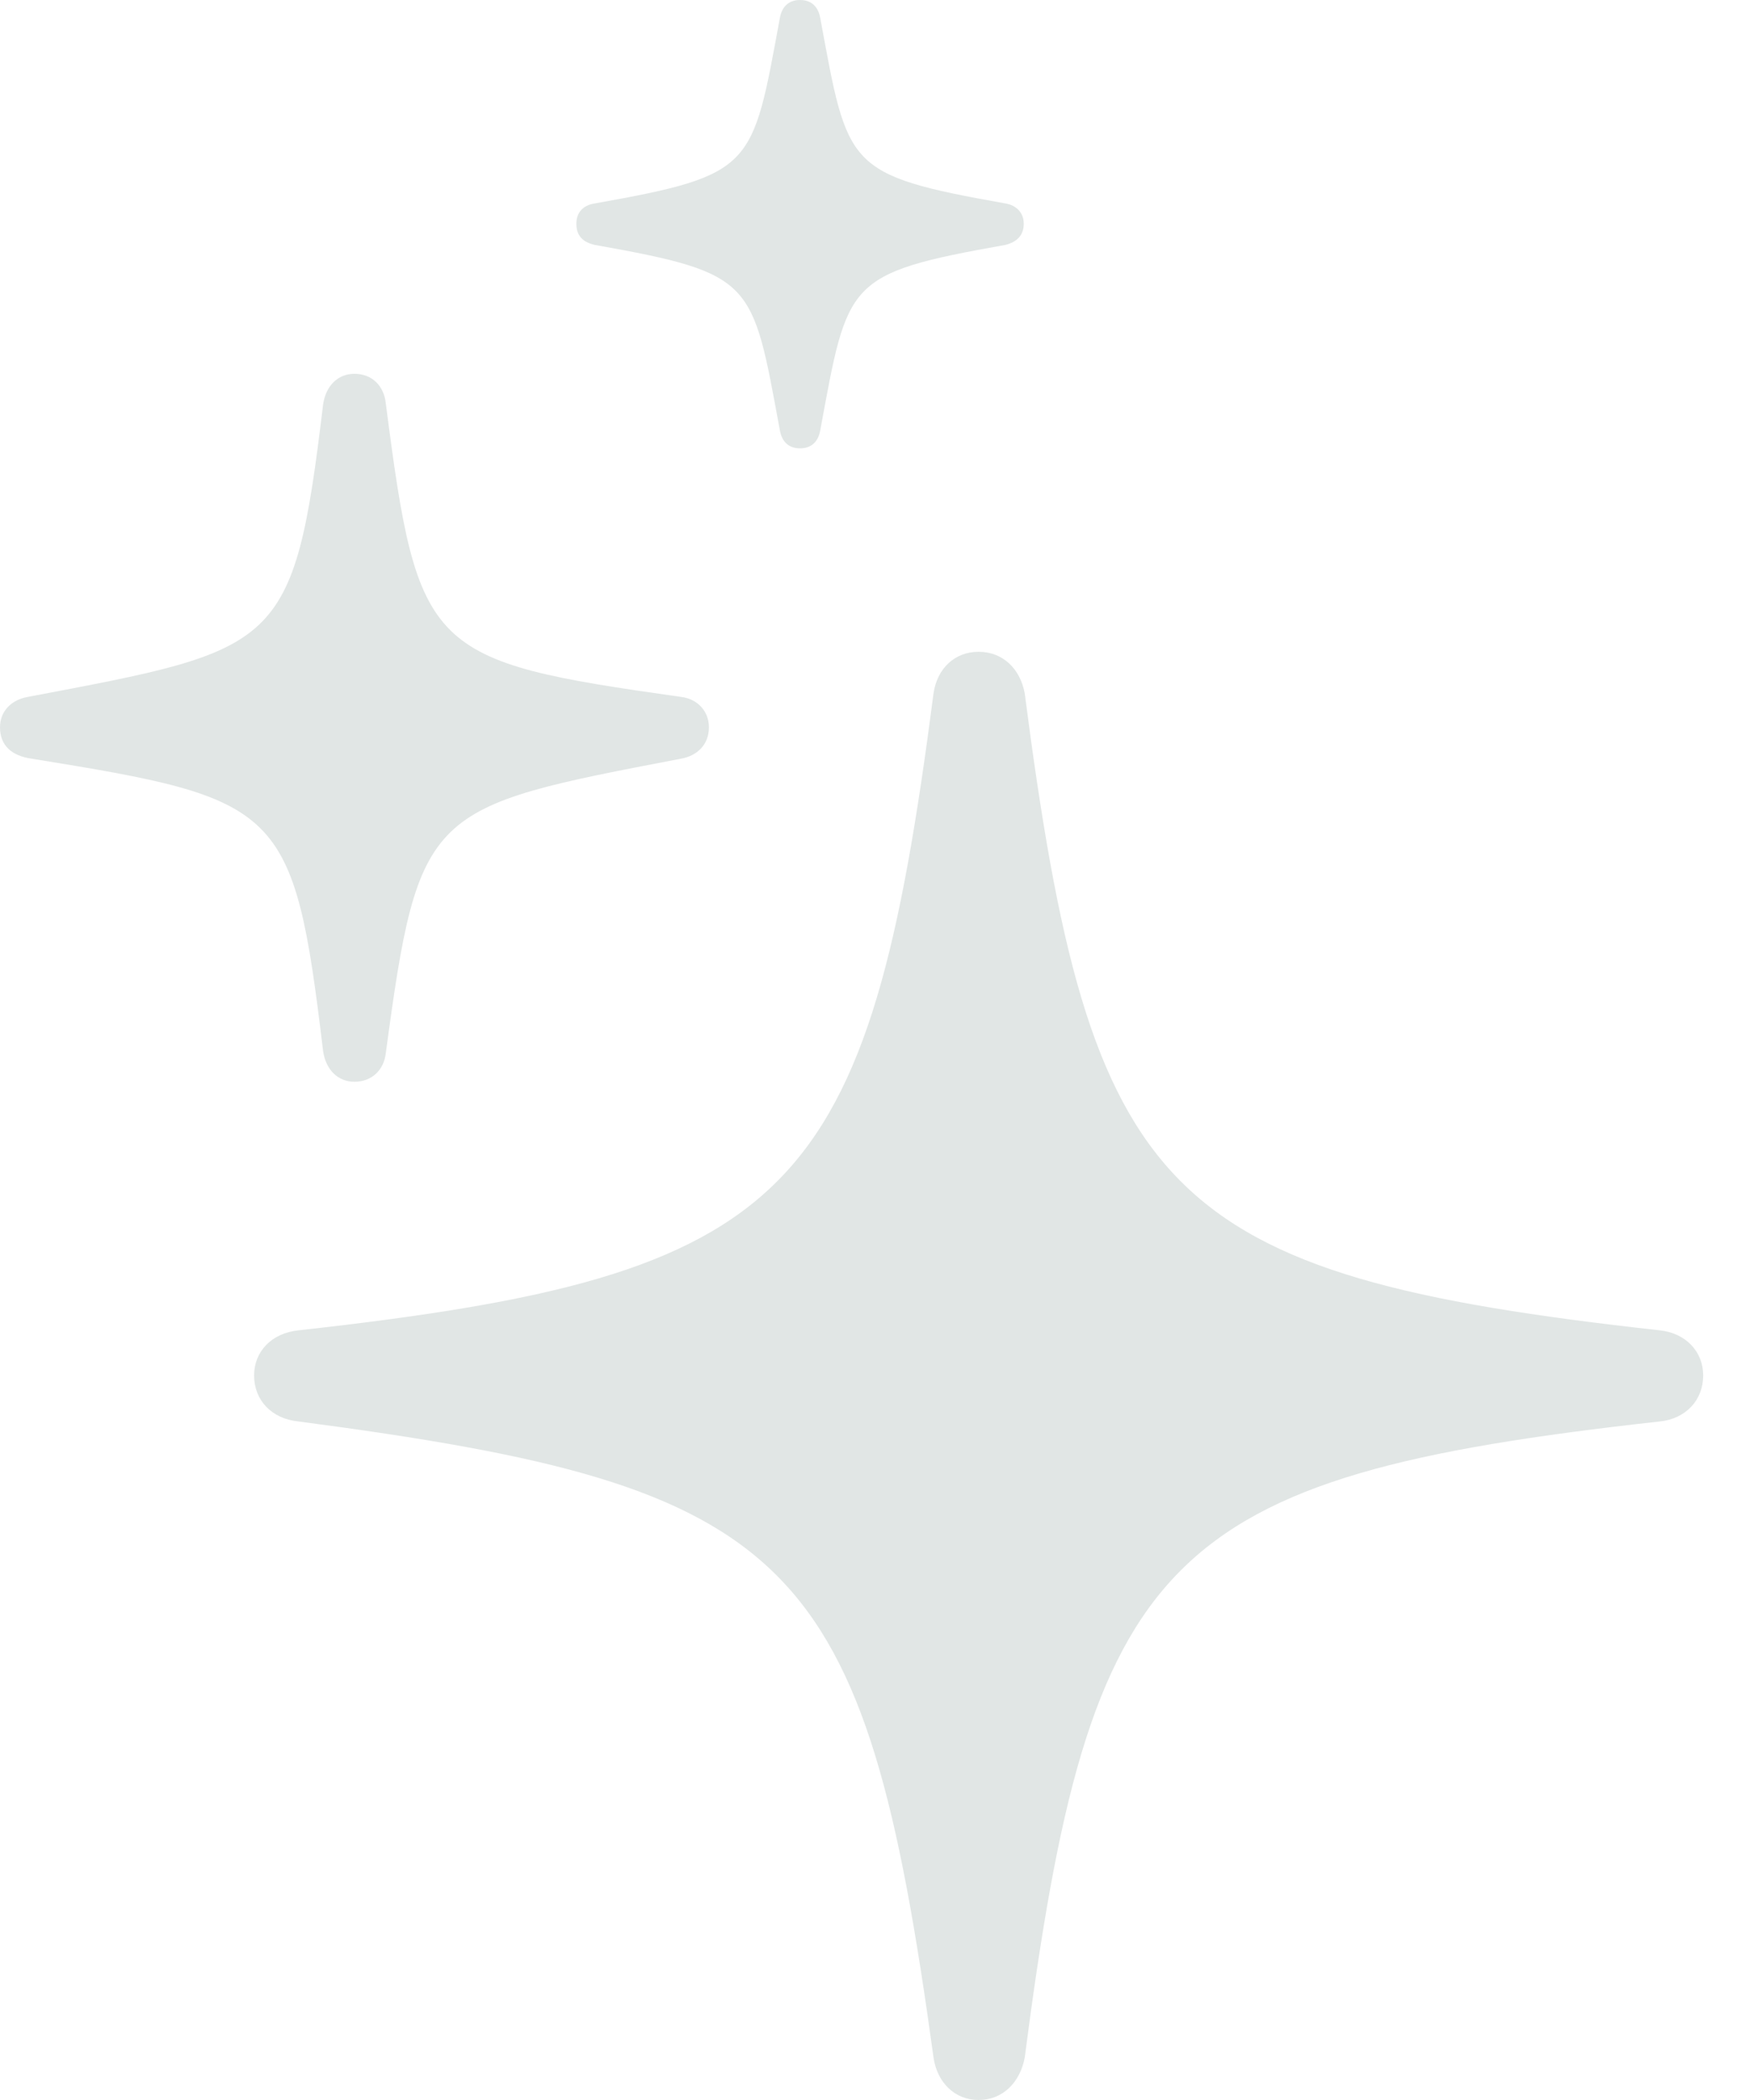 <svg width="20" height="24" viewBox="0 0 20 24" fill="none" xmlns="http://www.w3.org/2000/svg">
<path d="M9.143 5.124C9.28 5.124 9.354 5.04 9.375 4.914C9.691 3.209 9.659 3.125 11.49 2.799C11.616 2.767 11.7 2.694 11.7 2.557C11.7 2.431 11.616 2.346 11.49 2.325C9.659 1.999 9.691 1.915 9.375 0.21C9.354 0.084 9.28 0 9.143 0C9.007 0 8.933 0.084 8.912 0.21C8.596 1.915 8.628 1.999 6.797 2.325C6.66 2.346 6.587 2.431 6.587 2.557C6.587 2.694 6.66 2.767 6.797 2.799C8.628 3.125 8.596 3.209 8.912 4.914C8.933 5.04 9.007 5.124 9.143 5.124Z" fill="#E1E6E5"/>
<path d="M4.051 12.363C4.251 12.363 4.388 12.226 4.409 12.037C4.787 9.227 4.882 9.227 7.786 8.67C7.965 8.638 8.102 8.512 8.102 8.312C8.102 8.123 7.965 7.986 7.786 7.965C4.882 7.555 4.777 7.46 4.409 4.609C4.388 4.409 4.251 4.272 4.051 4.272C3.861 4.272 3.725 4.409 3.693 4.619C3.356 7.428 3.199 7.418 0.316 7.965C0.137 7.996 0 8.123 0 8.312C0 8.523 0.137 8.638 0.358 8.67C3.22 9.133 3.356 9.206 3.693 12.016C3.725 12.226 3.861 12.363 4.051 12.363Z" fill="#E1E6E5"/>
<path d="M11.184 24C11.458 24 11.658 23.8 11.711 23.516C12.458 17.761 13.268 16.877 18.971 16.245C19.265 16.214 19.465 16.003 19.465 15.719C19.465 15.446 19.265 15.236 18.971 15.204C13.268 14.573 12.458 13.689 11.711 7.923C11.658 7.639 11.458 7.449 11.184 7.449C10.911 7.449 10.711 7.639 10.669 7.923C9.922 13.689 9.101 14.573 3.409 15.204C3.104 15.236 2.904 15.446 2.904 15.719C2.904 16.003 3.104 16.214 3.409 16.245C9.091 16.992 9.88 17.761 10.669 23.516C10.711 23.8 10.911 24 11.184 24Z" fill="#E1E6E5"/>
</svg>
